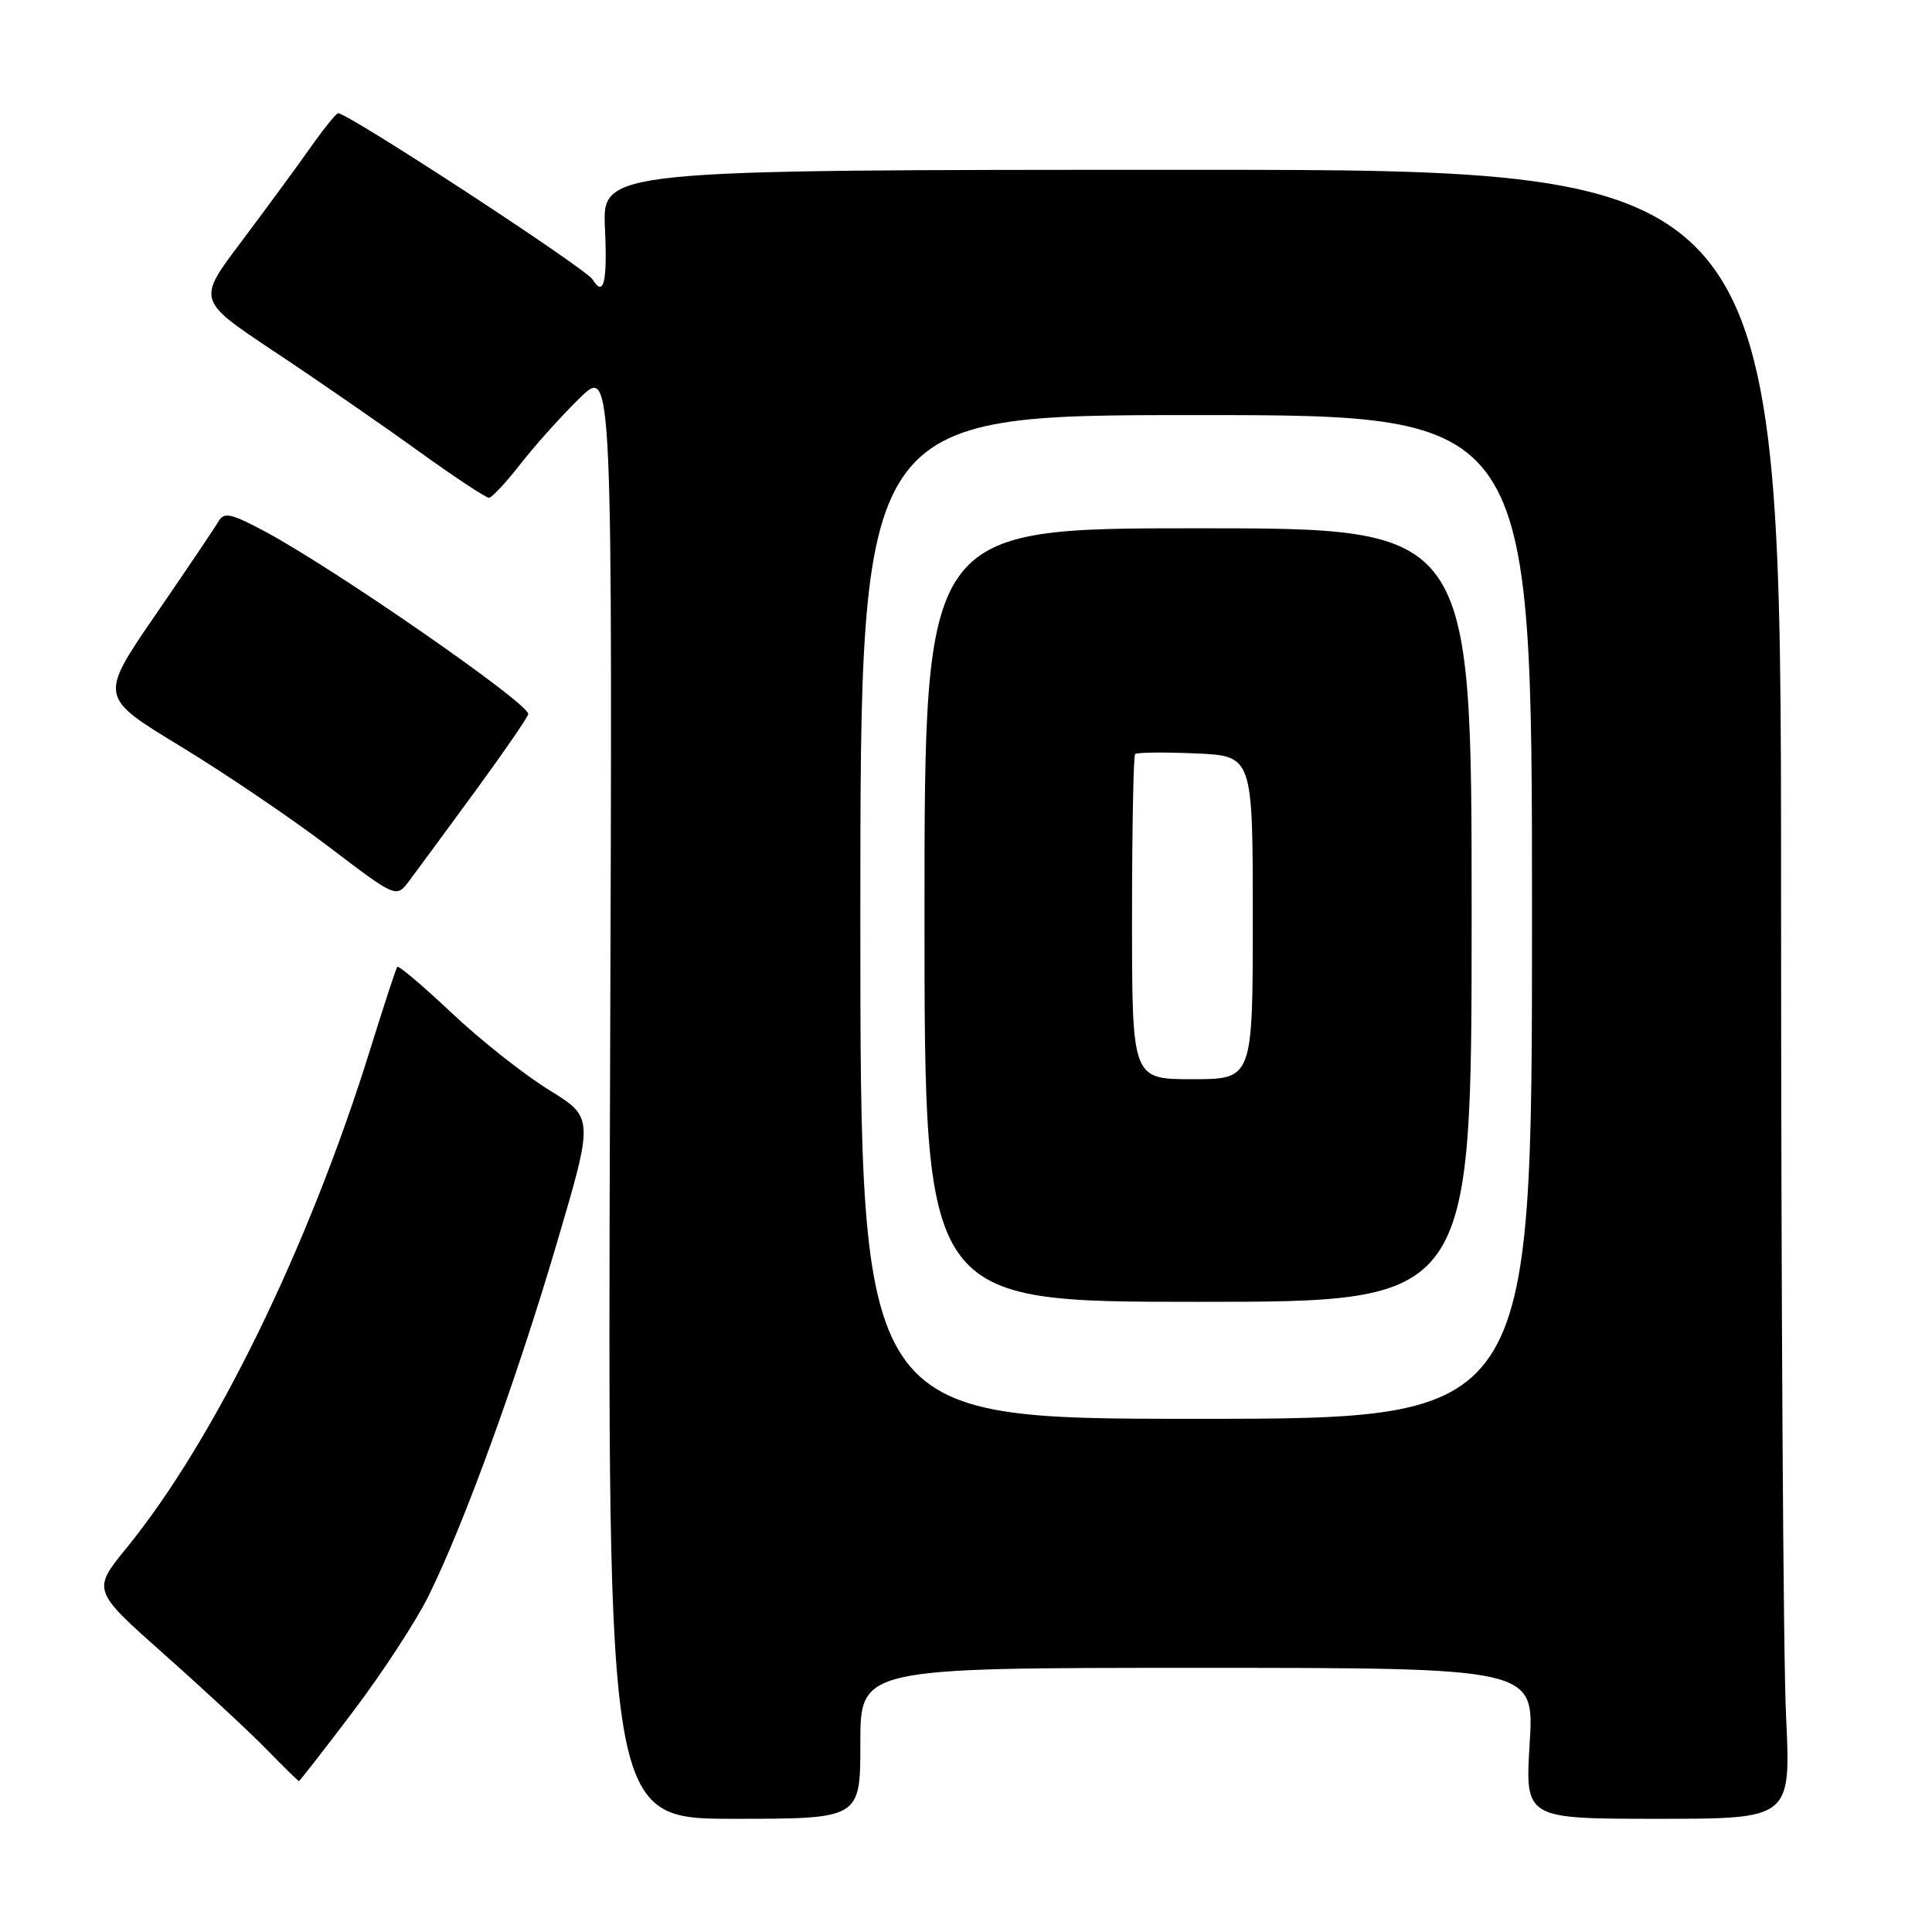 <?xml version="1.0" encoding="UTF-8" standalone="no"?>
<!DOCTYPE svg PUBLIC "-//W3C//DTD SVG 1.1//EN" "http://www.w3.org/Graphics/SVG/1.1/DTD/svg11.dtd" >
<svg xmlns="http://www.w3.org/2000/svg" xmlns:xlink="http://www.w3.org/1999/xlink" version="1.1" viewBox="0 0 256 256">
 <g >
 <path fill="currentColor"
d=" M 114.00 231.00 C 114.00 221.00 114.00 221.00 158.65 221.00 C 203.30 221.00 203.30 221.00 202.69 231.00 C 202.08 241.00 202.08 241.00 219.70 241.00 C 237.31 241.00 237.31 241.00 236.66 227.34 C 236.29 219.83 236.00 170.67 236.00 118.09 C 236.00 22.50 236.00 22.50 157.91 22.50 C 79.81 22.50 79.81 22.50 80.16 30.25 C 80.49 37.44 80.00 39.43 78.52 37.03 C 77.61 35.55 46.15 15.00 44.80 15.00 C 44.55 15.00 42.83 17.14 40.99 19.75 C 39.15 22.36 35.05 27.94 31.89 32.14 C 26.13 39.78 26.13 39.78 36.31 46.56 C 41.92 50.28 50.46 56.18 55.30 59.67 C 60.13 63.15 64.41 65.98 64.80 65.96 C 65.18 65.94 67.08 63.91 69.00 61.44 C 70.92 58.97 74.45 55.05 76.83 52.73 C 81.17 48.50 81.17 48.50 80.83 144.75 C 80.50 241.00 80.50 241.00 97.25 241.00 C 114.00 241.00 114.00 241.00 114.00 231.00 Z  M 46.81 226.75 C 50.66 221.66 55.14 214.80 56.77 211.50 C 61.49 201.96 68.47 182.76 73.78 164.74 C 78.69 148.09 78.69 148.09 72.71 144.40 C 69.42 142.37 63.63 137.79 59.84 134.21 C 56.05 130.64 52.81 127.89 52.64 128.11 C 52.47 128.32 50.87 133.22 49.07 139.00 C 40.90 165.27 28.43 190.80 16.77 205.11 C 12.20 210.72 12.20 210.72 21.85 219.29 C 27.16 224.00 33.28 229.69 35.45 231.93 C 37.63 234.17 39.50 236.00 39.61 236.00 C 39.72 236.00 42.96 231.84 46.81 226.75 Z  M 62.95 104.86 C 66.83 99.55 70.00 94.94 70.00 94.61 C 70.00 93.15 44.49 75.46 35.16 70.45 C 30.68 68.05 29.68 67.82 28.98 69.04 C 28.52 69.84 24.77 75.41 20.64 81.42 C 13.14 92.34 13.14 92.34 23.82 98.83 C 29.69 102.39 38.55 108.39 43.50 112.15 C 52.50 119.00 52.50 119.00 54.20 116.75 C 55.13 115.51 59.07 110.16 62.95 104.86 Z  M 114.00 121.50 C 114.00 55.00 114.00 55.00 158.50 55.00 C 203.00 55.00 203.00 55.00 203.00 121.50 C 203.00 188.00 203.00 188.00 158.50 188.00 C 114.00 188.00 114.00 188.00 114.00 121.50 Z  M 195.00 121.25 C 195.00 70.00 195.00 70.00 158.75 70.00 C 122.50 70.00 122.50 70.00 122.50 121.25 C 122.50 172.50 122.50 172.50 158.75 172.50 C 195.00 172.50 195.00 172.50 195.00 121.25 Z  M 150.00 121.67 C 150.00 109.93 150.19 100.15 150.41 99.92 C 150.64 99.69 154.24 99.65 158.41 99.83 C 166.00 100.16 166.00 100.16 166.00 121.58 C 166.00 143.00 166.00 143.00 158.00 143.00 C 150.00 143.00 150.00 143.00 150.00 121.67 Z "/>
</g>
</svg>
